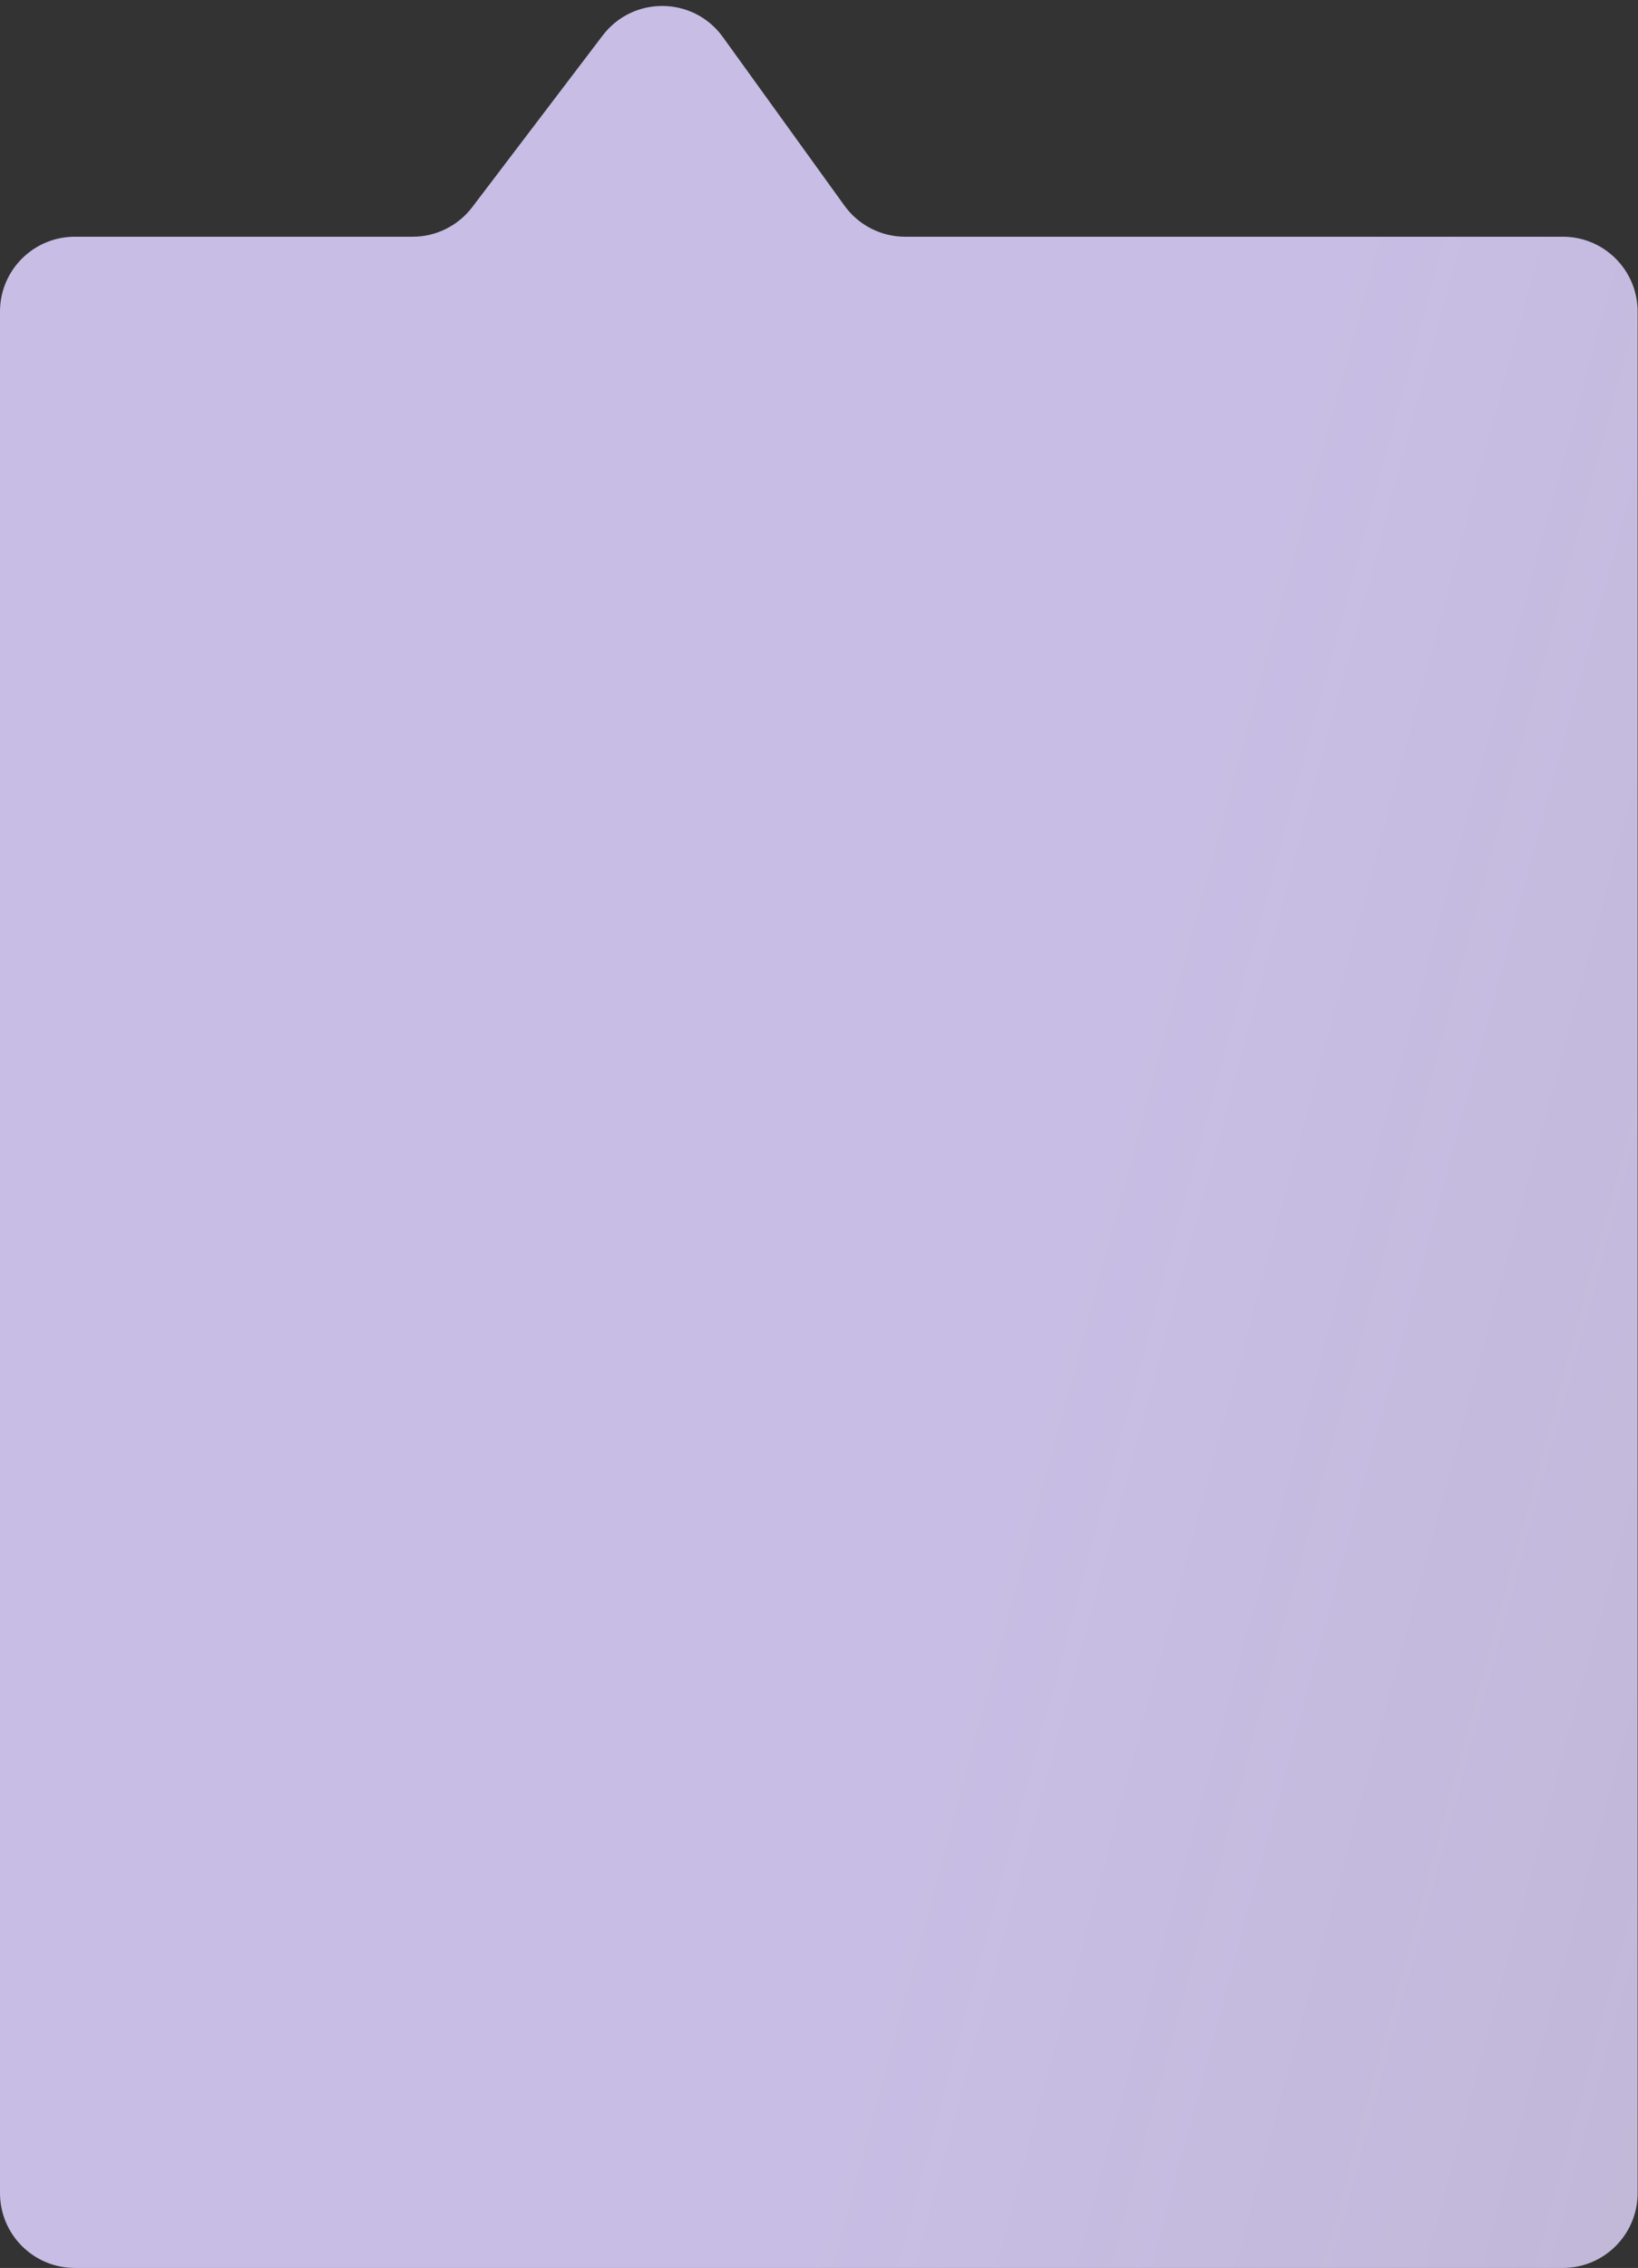 <svg width="219" height="303" viewBox="0 0 219 303" fill="none" xmlns="http://www.w3.org/2000/svg">
<rect x="0" y="0" width="219" height="303" fill="#333333" stroke="none"/>
<path d="M55.174 31.627C58.298 31.627 61.243 30.167 63.134 27.68L80.574 4.744C84.639 -0.602 92.713 -0.501 96.643 4.945L112.907 27.48C114.787 30.084 117.804 31.627 121.016 31.627H208.95C214.473 31.627 218.95 36.105 218.95 41.627V293C218.95 298.523 214.473 303 208.95 303H10C4.477 303 0 298.523 0 293V41.627C0 36.104 4.477 31.627 10 31.627H55.174Z" fill="url(#paint0_linear_1437_1534)"/>
<defs>
<linearGradient id="paint0_linear_1437_1534" x1="189.127" y1="-6" x2="1270.79" y2="285.91" gradientUnits="userSpaceOnUse">
<stop stop-color="#C8BDE4"/>
<stop offset="1" stop-color="white" stop-opacity="0.2"/>
</linearGradient>
</defs>
</svg>
